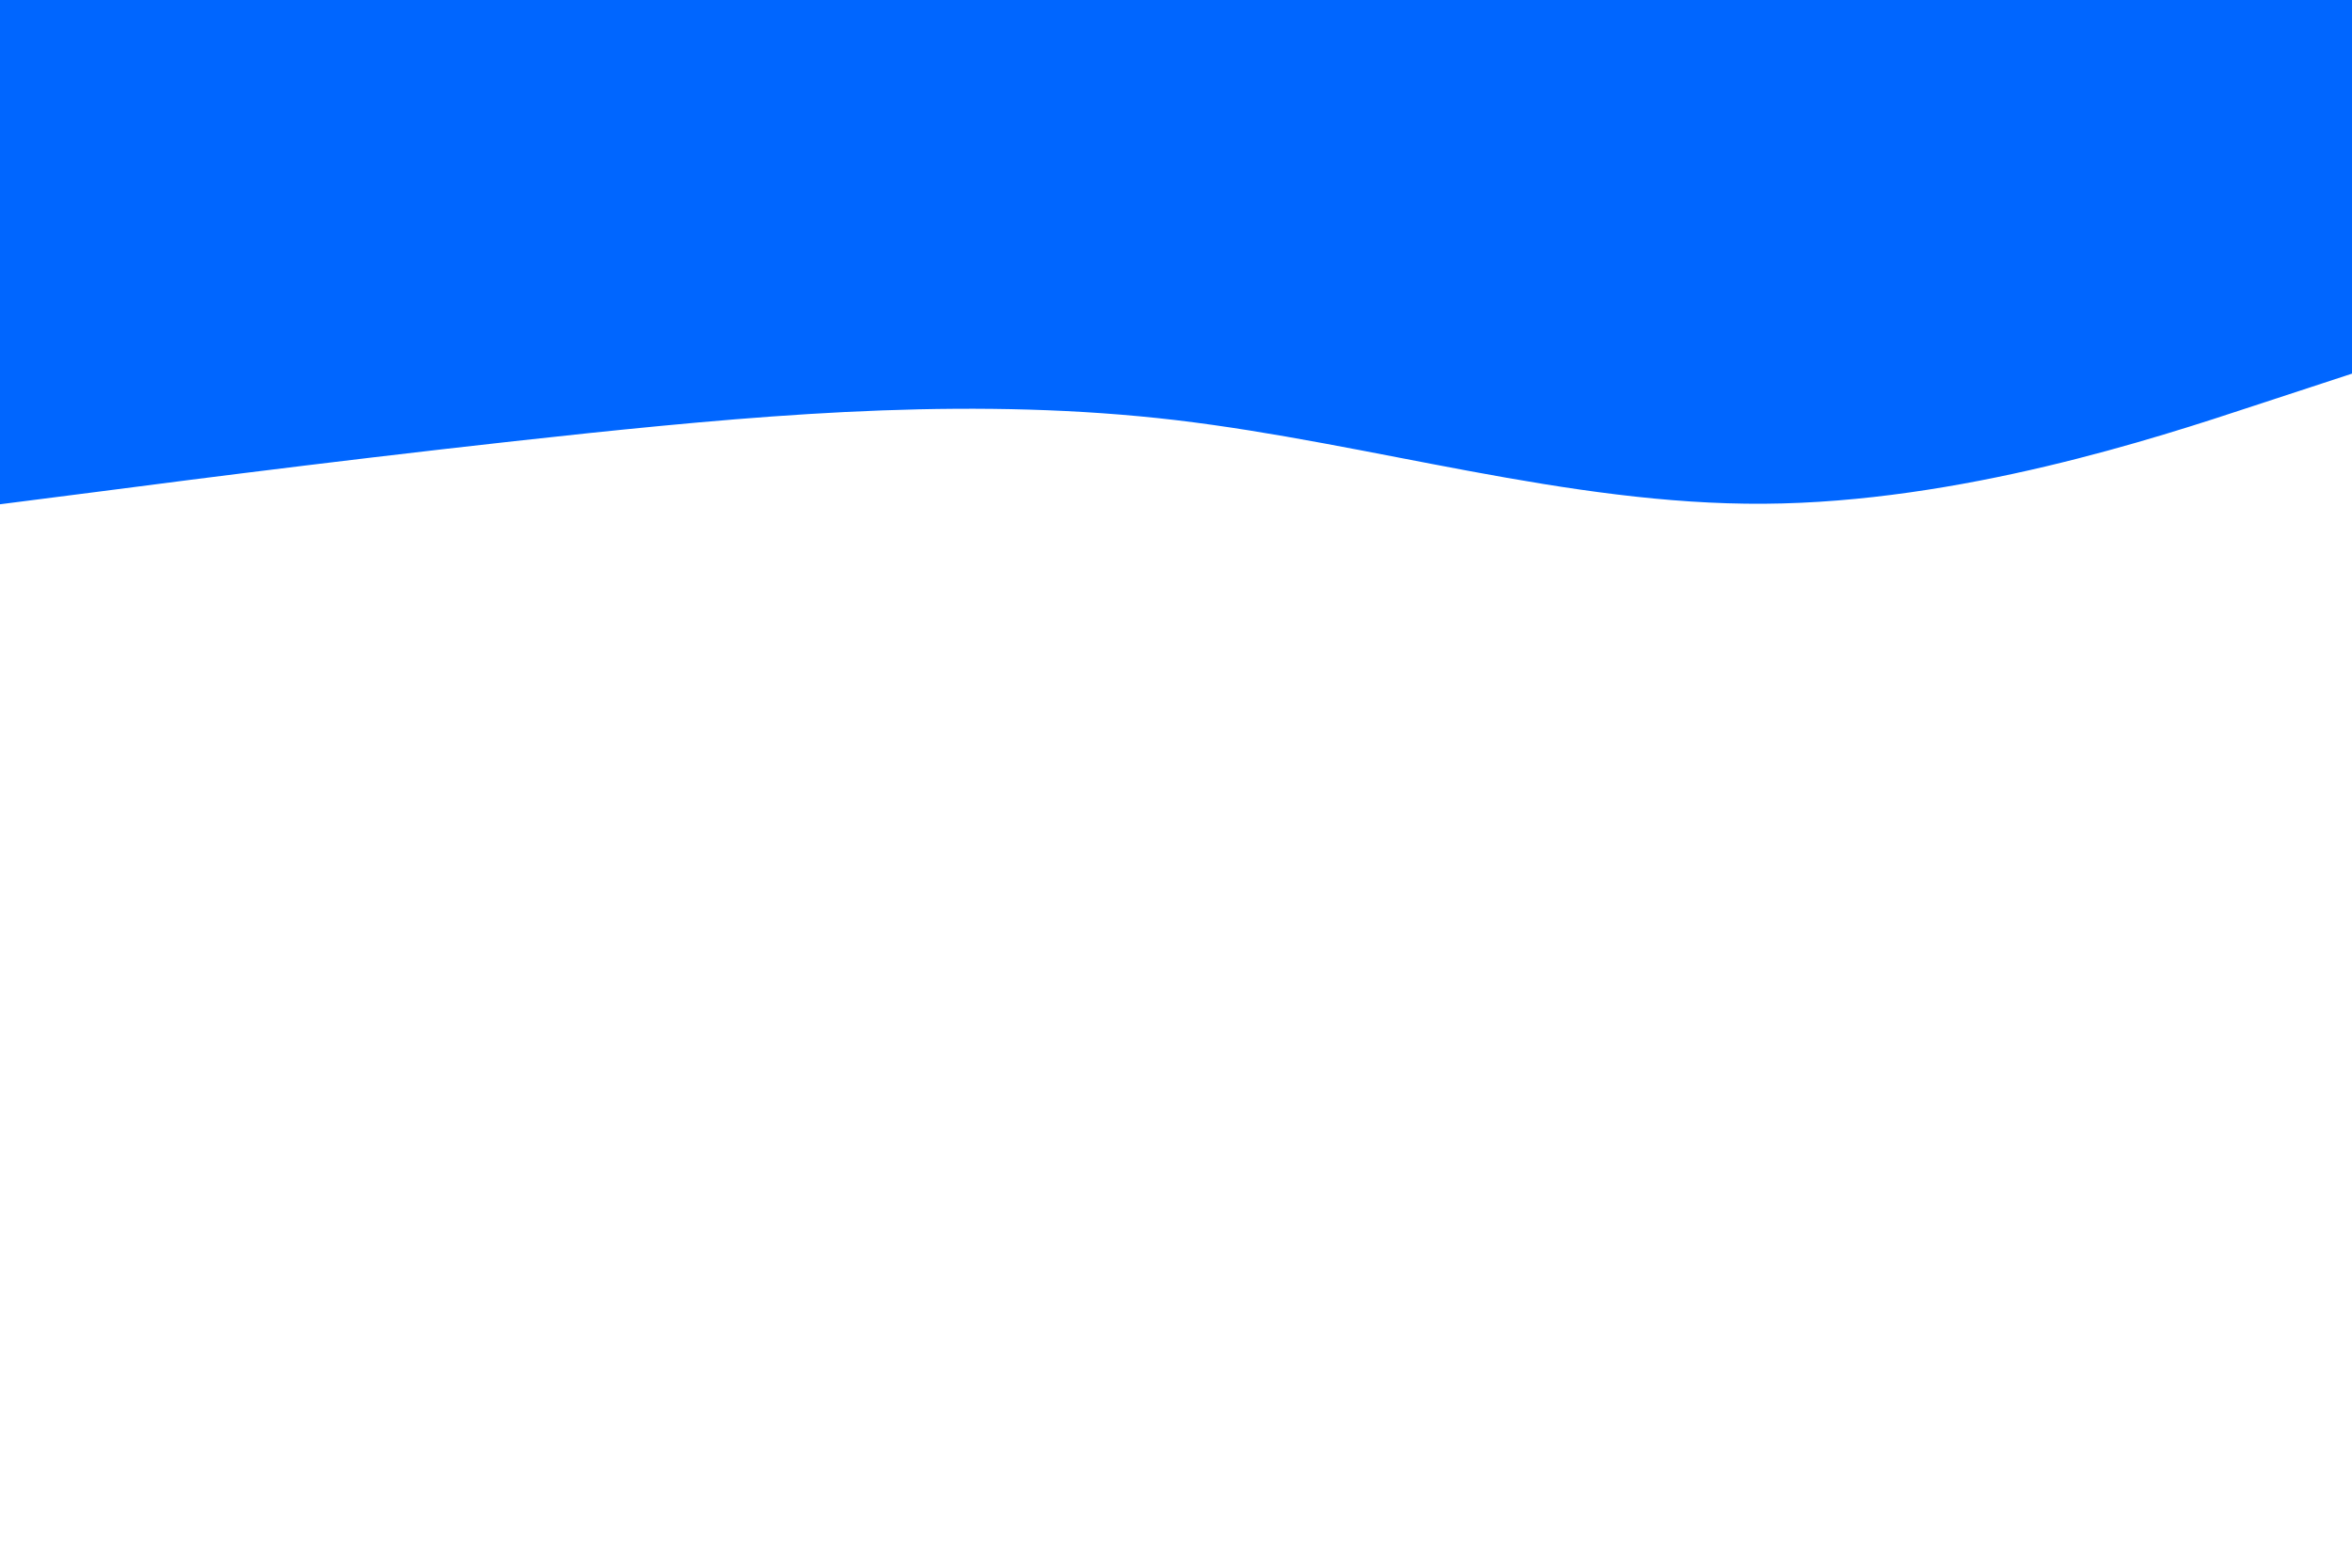 <svg id="visual" viewBox="0 0 900 600" width="900" height="600" xmlns="http://www.w3.org/2000/svg" xmlns:xlink="http://www.w3.org/1999/xlink" version="1.1"><rect x="0" y="0" width="900" height="600" fill="#ffffff"></rect><path d="M0 193L37.5 188.2C75 183.3 150 173.7 225 165.8C300 158 375 152 450 160.8C525 169.7 600 193.3 675 192.8C750 192.3 825 167.7 862.5 155.3L900 143L900 0L862.5 0C825 0 750 0 675 0C600 0 525 0 450 0C375 0 300 0 225 0C150 0 75 0 37.5 0L0 0Z" fill="#0066FF" stroke-linecap="round" stroke-linejoin="miter"></path></svg>
